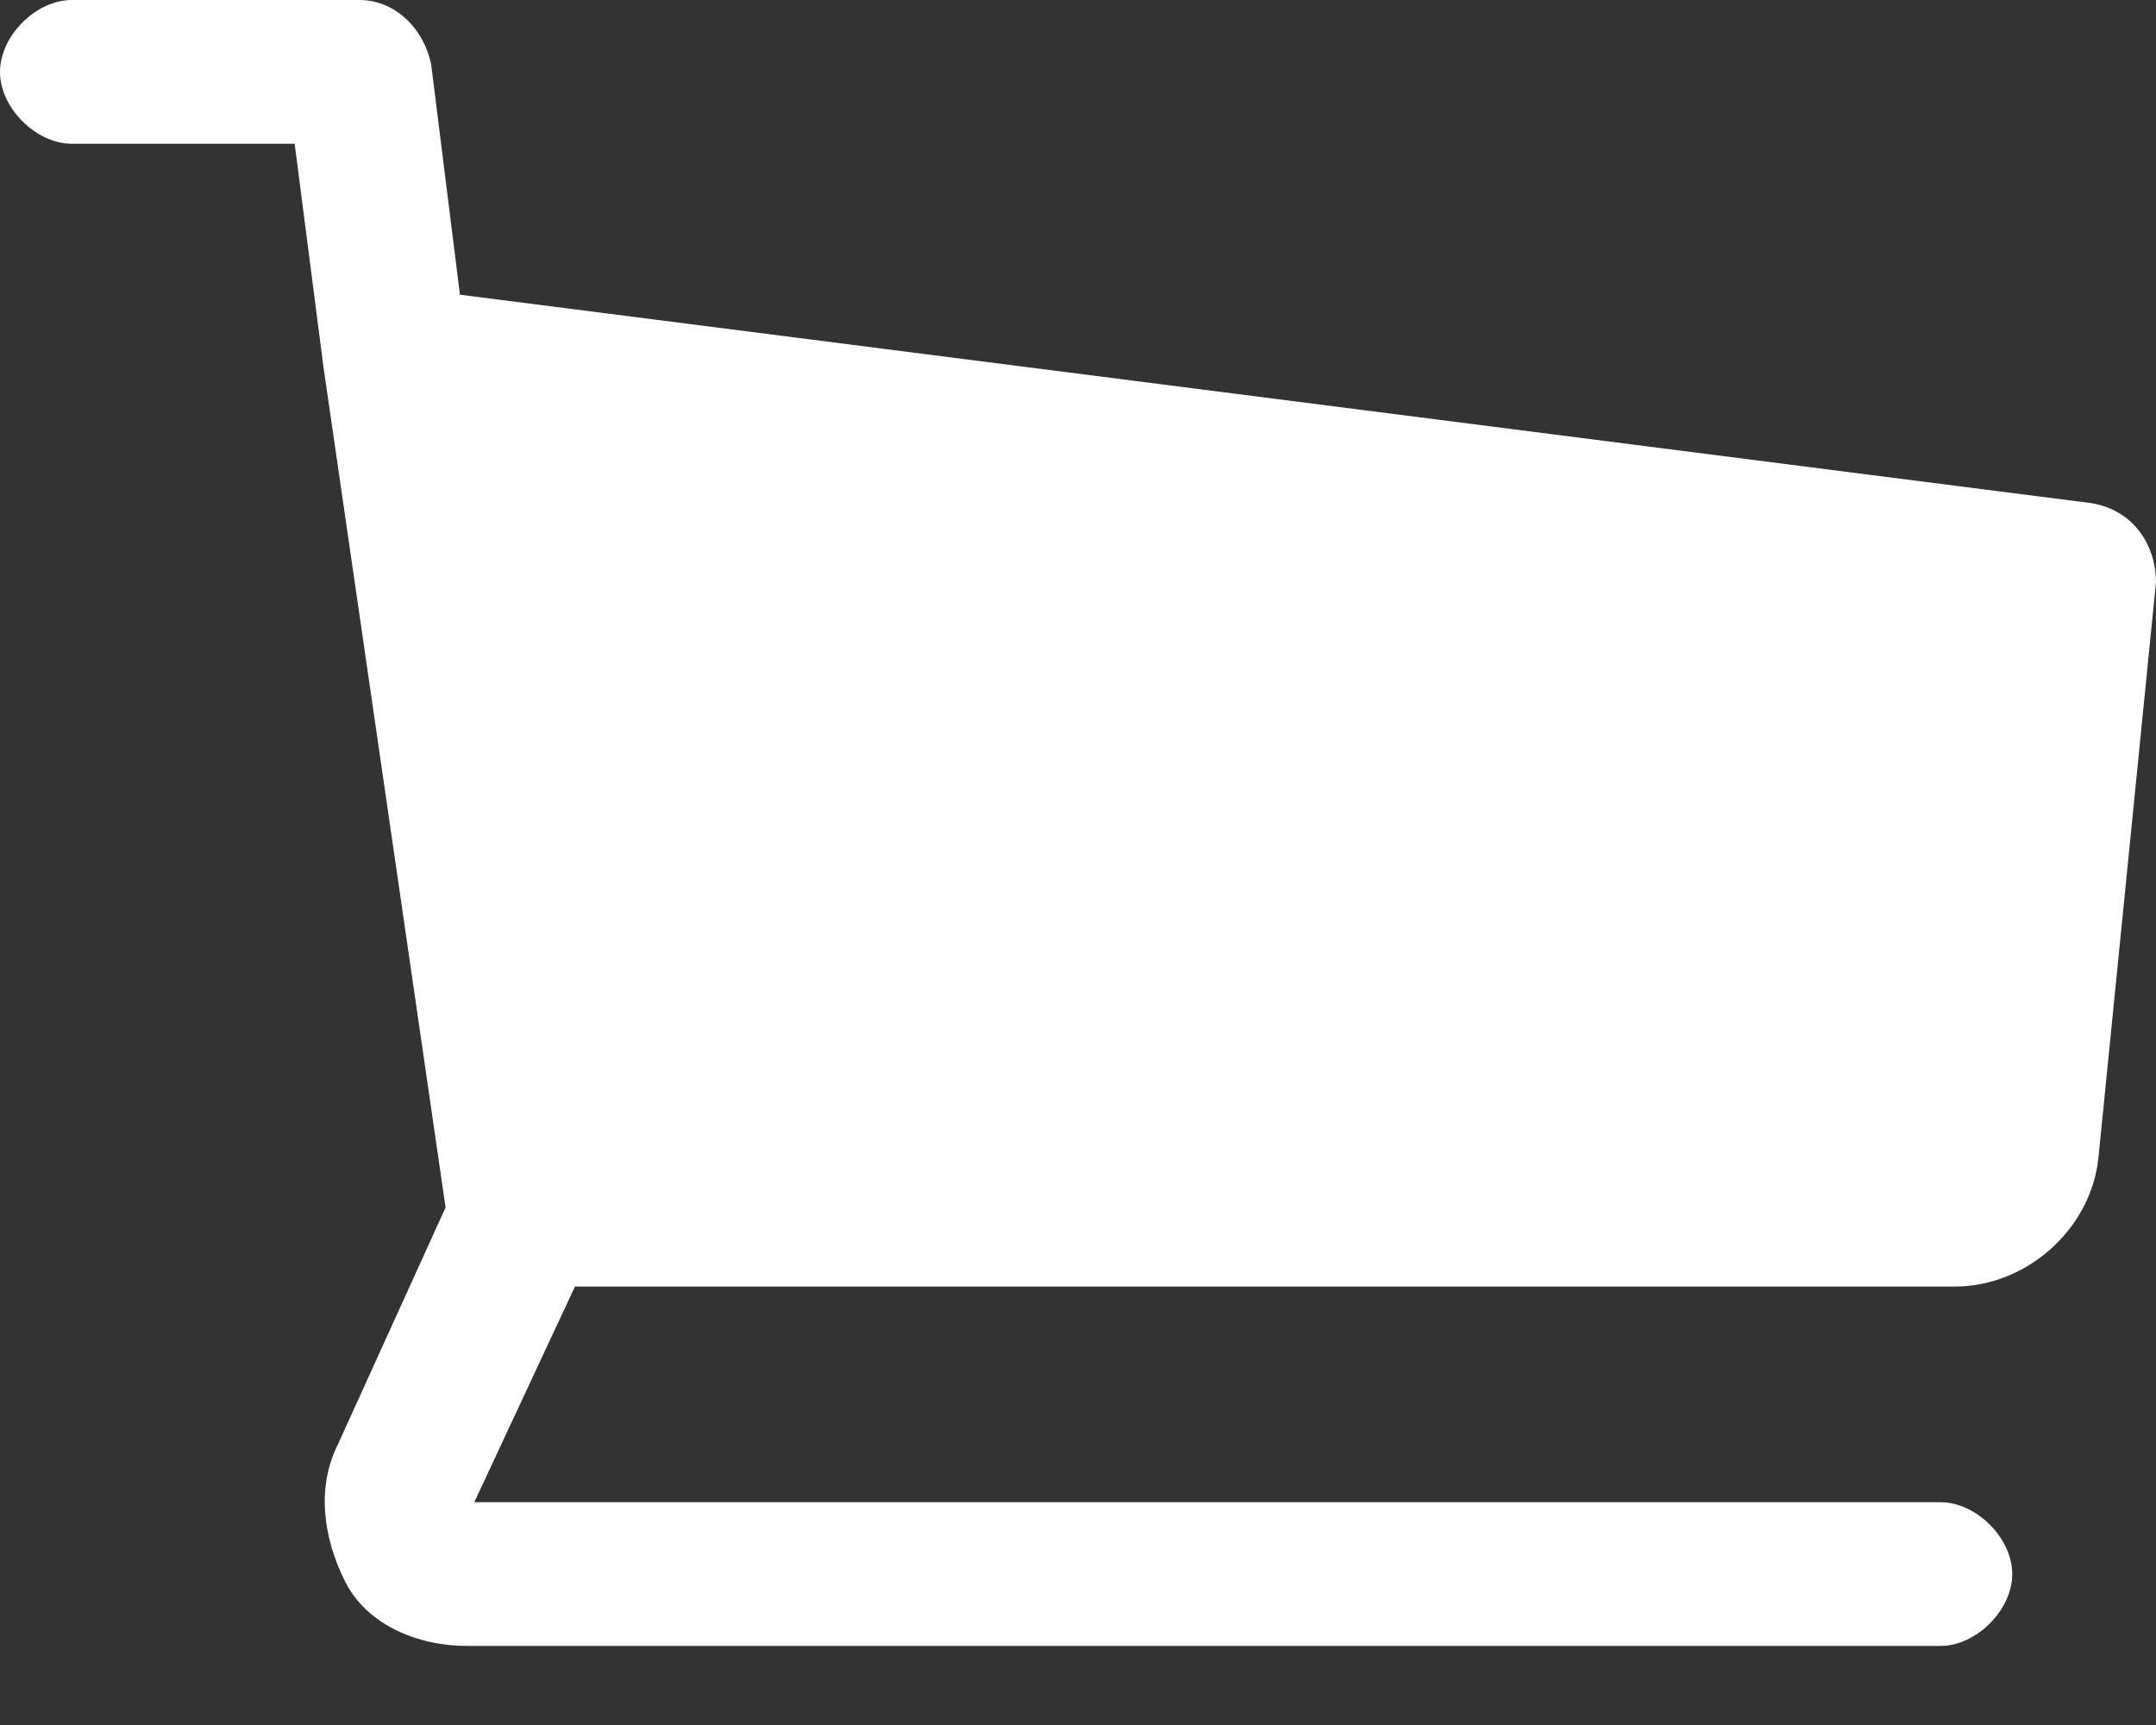 <svg width="15" height="12" viewBox="0 0 15 12" fill="none" xmlns="http://www.w3.org/2000/svg">
<rect x="0" y="0" width="15" height="12" fill="#333333" stroke="none"/>
<path d="M14.55 3.5L3.2 2.05L3 0.45C2.95 0.2 2.75 0 2.5 0H0.5C0.25 0 0 0.25 0 0.5C0 0.75 0.25 1 0.5 1H2.05L2.25 2.55L3.1 8.4L2.35 10.05C2.2 10.35 2.25 10.7 2.4 11C2.55 11.3 2.9 11.45 3.25 11.45H13.5C13.75 11.45 14 11.2 14 10.95C14 10.7 13.75 10.45 13.5 10.45H3.3L4 8.95H13.6C14.1 8.95 14.55 8.55 14.6 8.05L15 4.05C15 3.8 14.85 3.55 14.55 3.5Z" fill="white"/>
</svg>
